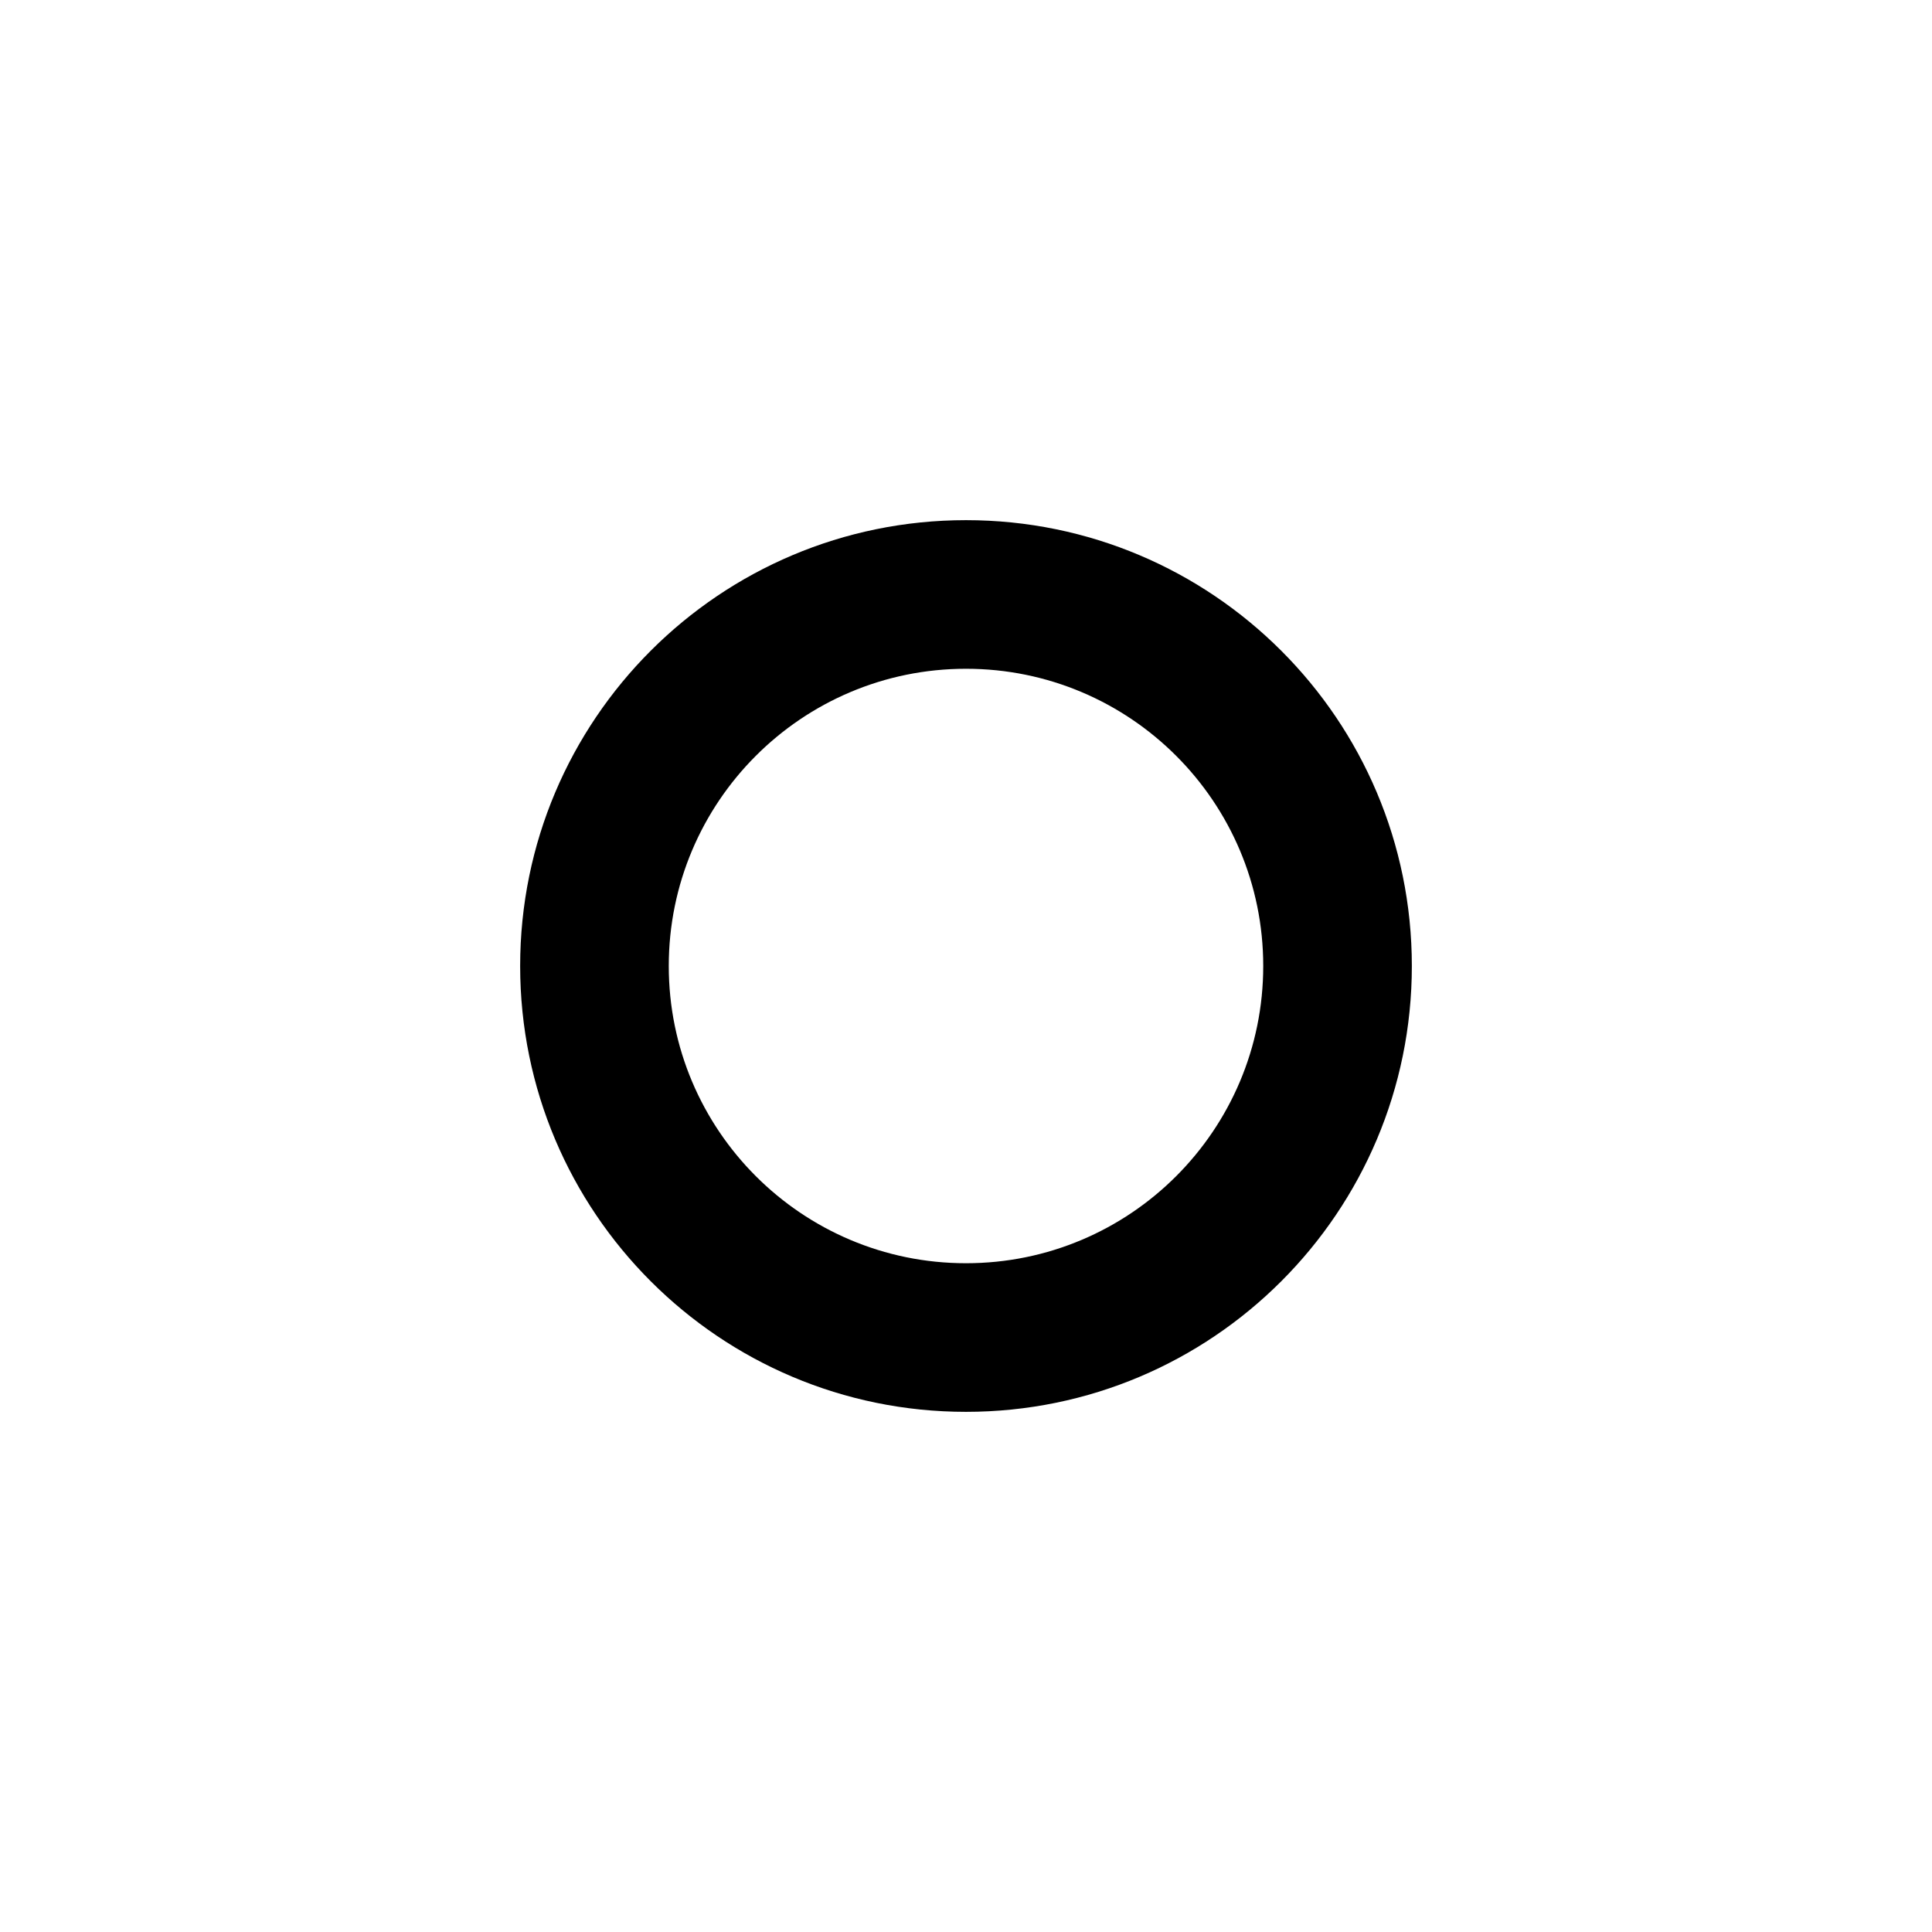 <svg width="26" height="26" viewBox="0 0 26 26" xmlns="http://www.w3.org/2000/svg">
    <line x1="13" y1="1" x2="13" y2="5" stroke-width="2" stroke-linecap="round"/>
    <line x1="13" y1="21" x2="13" y2="25" stroke-width="2" stroke-linecap="round"/>
    <line x1="25" y1="13" x2="21" y2="13" stroke-width="2" stroke-linecap="round"/>
    <line x1="5" y1="13" x2="1" y2="13" stroke-width="2" stroke-linecap="round"/>
    <line x1="21.485" y1="4.515" x2="20.071" y2="5.929" stroke-width="2" stroke-linecap="round"/>
    <line x1="7.343" y1="18.657" x2="5.929" y2="20.071" stroke-width="2" stroke-linecap="round"/>
    <line x1="21.485" y1="21.485" x2="20.071" y2="20.071" stroke-width="2" stroke-linecap="round"/>
    <line x1="7.343" y1="7.343" x2="5.929" y2="5.929" stroke-width="2" stroke-linecap="round"/>
    <path fill-rule="evenodd" clip-rule="evenodd" d="M13 19C16.314 19 19 16.314 19 13C19 9.686 16.314 7 13 7C9.686 7 7 9.686 7 13C7 16.314 9.686 19 13 19ZM13 17C15.209 17 17 15.209 17 13C17 10.791 15.209 9 13 9C10.791 9 9 10.791 9 13C9 15.209 10.791 17 13 17Z"/>
</svg>

